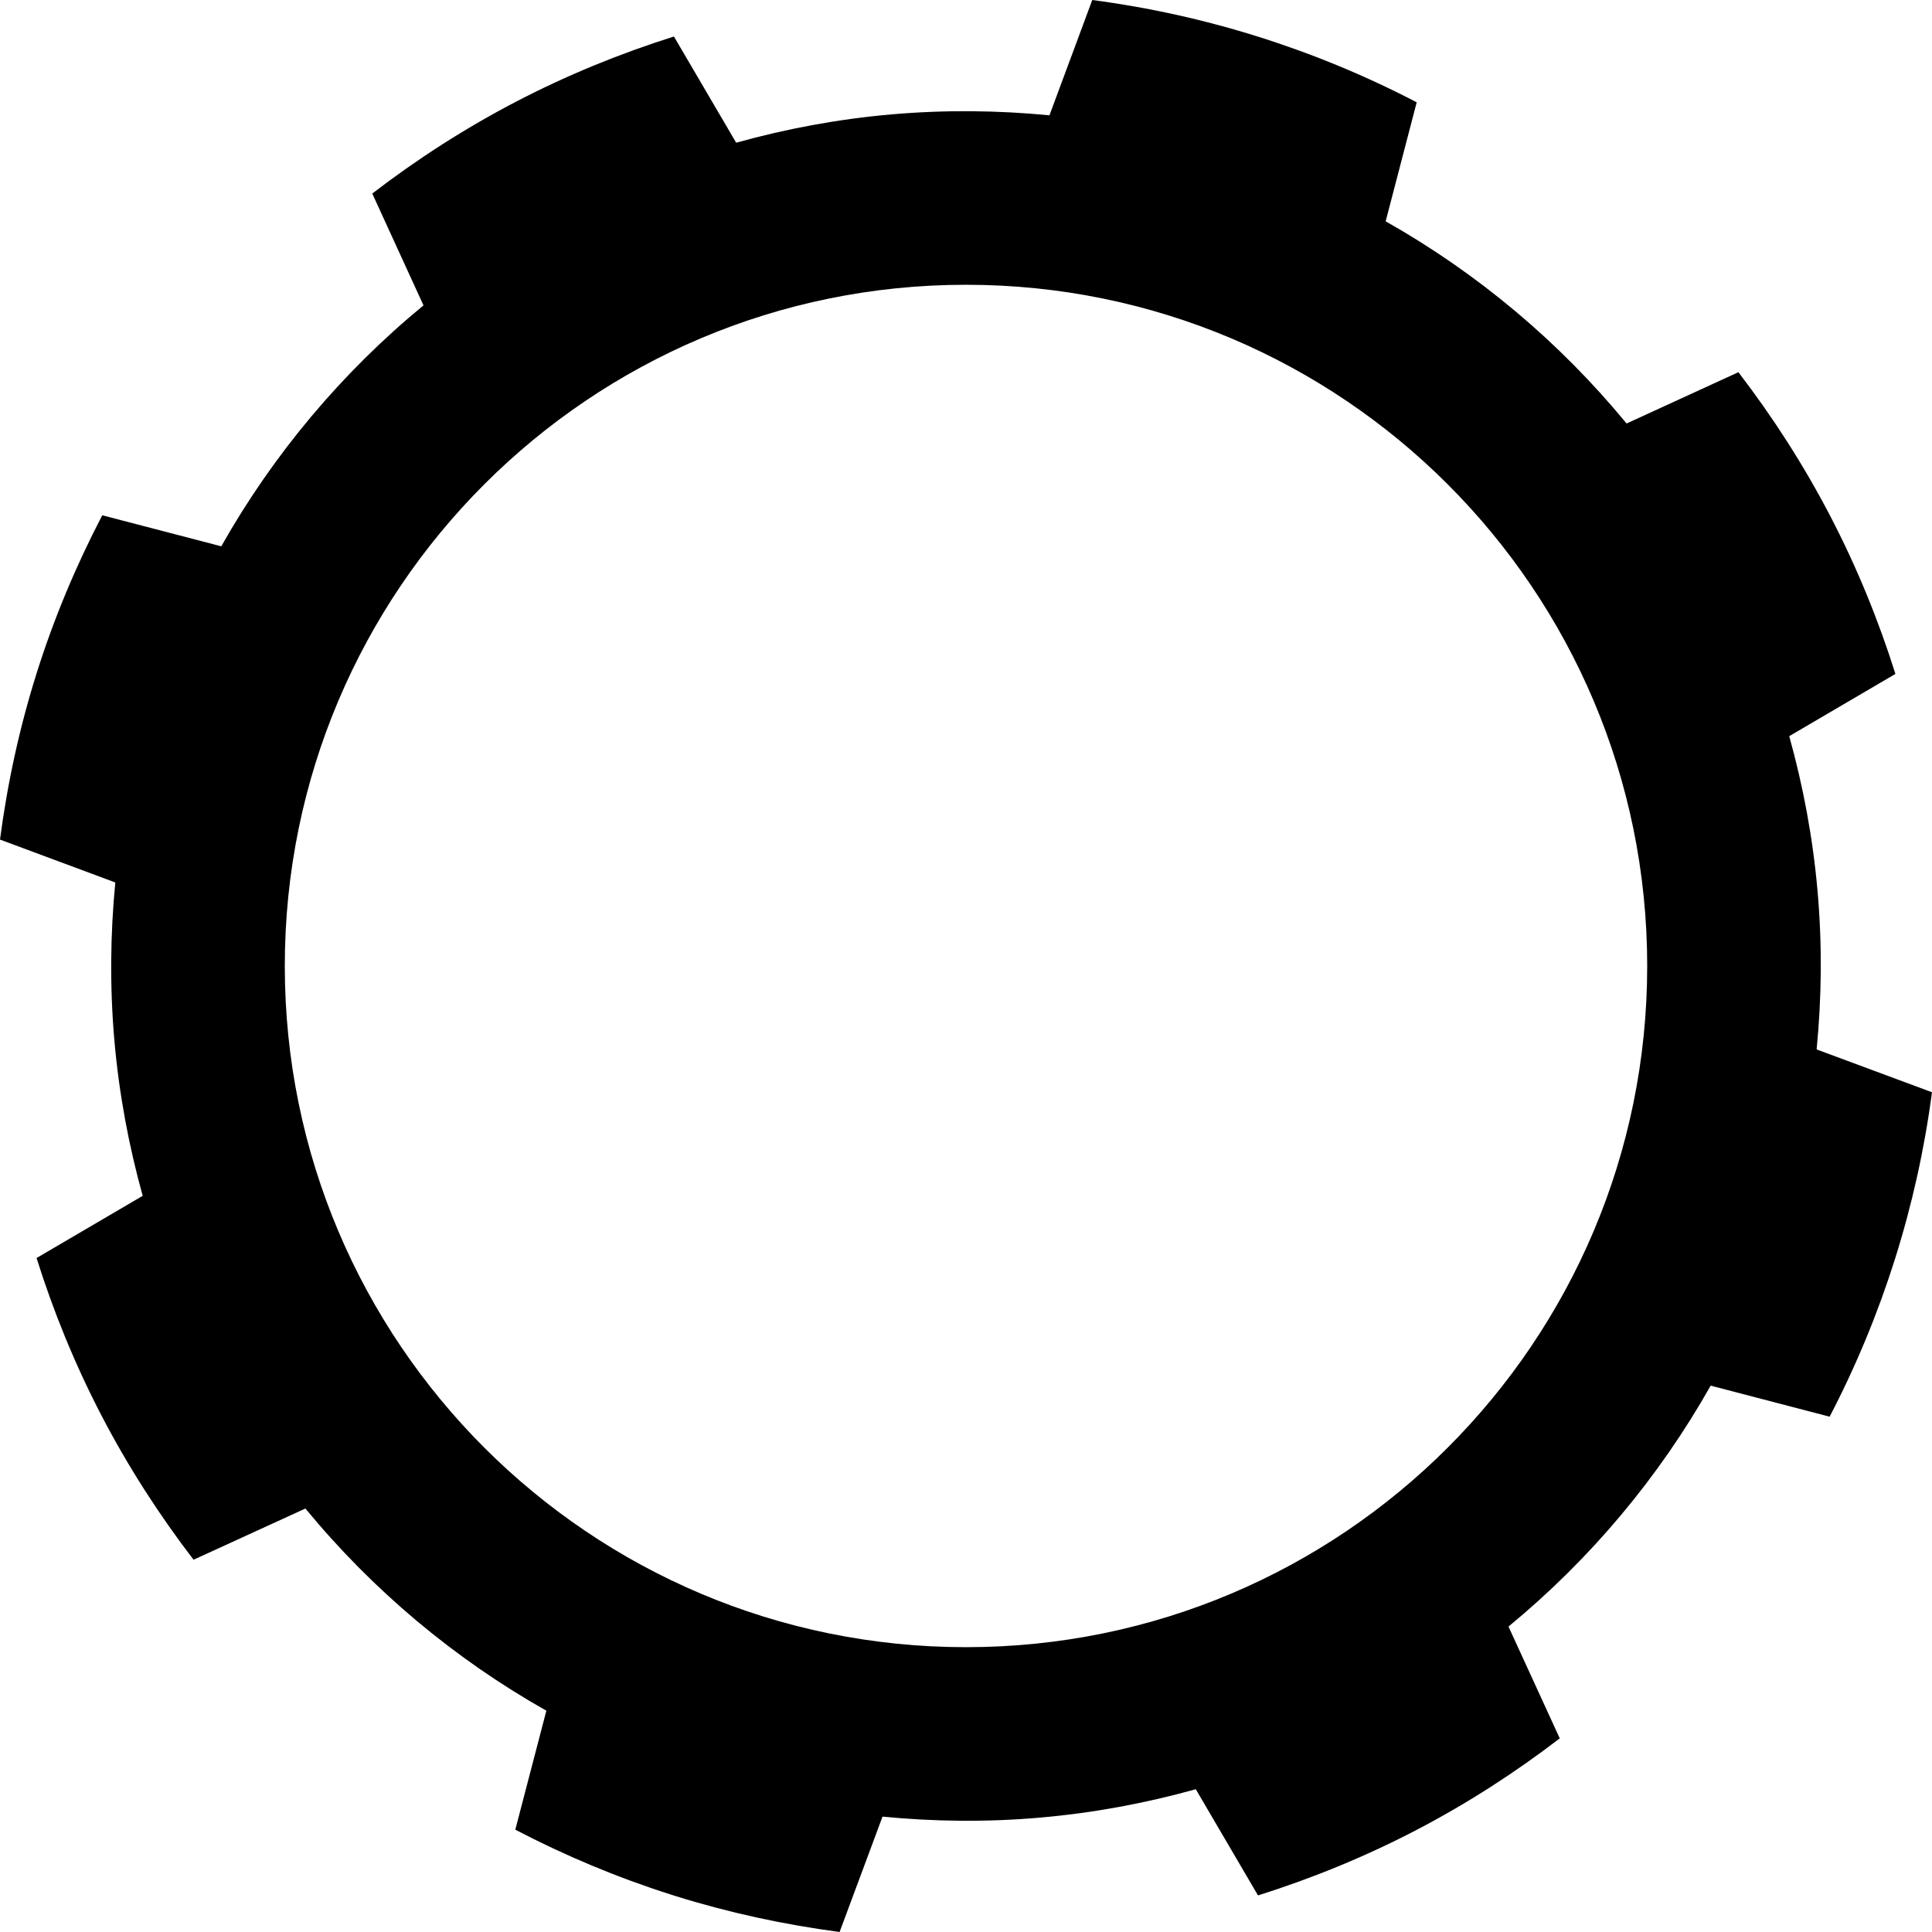 <?xml version="1.0" encoding="utf-8"?>
<!-- Generator: Adobe Illustrator 16.0.0, SVG Export Plug-In . SVG Version: 6.00 Build 0)  -->
<!DOCTYPE svg PUBLIC "-//W3C//DTD SVG 1.1//EN" "http://www.w3.org/Graphics/SVG/1.1/DTD/svg11.dtd">
<svg version="1.1" id="Layer_1" xmlns="http://www.w3.org/2000/svg" xmlns:xlink="http://www.w3.org/1999/xlink" x="0px" y="0px"
	 width="149.082px" height="149.078px" viewBox="0 0 149.082 149.078" enable-background="new 0 0 149.082 149.078"
	 xml:space="preserve">
<path fill-rule="evenodd" clip-rule="evenodd" d="M140.18,80.979c0.387-3.982,0.437-8.053,0.074-12.182
	c-0.36-4.131-1.114-8.133-2.188-11.991l8.193-4.803c-1.302-4.129-2.957-8.203-5.025-12.176c-2.068-3.975-4.456-7.671-7.091-11.106
	l-8.629,3.958c-5.182-6.297-11.489-11.591-18.59-15.601l2.395-9.184C101.503,3.823,93.025,1.149,84.284,0l-3.303,8.898
	c-3.984-0.386-8.054-0.432-12.186-0.072c-4.131,0.361-8.132,1.112-11.989,2.185l-4.802-8.194c-4.127,1.303-8.203,2.957-12.177,5.025
	c-3.973,2.068-7.665,4.456-11.101,7.092l3.953,8.63c-6.298,5.182-11.593,11.492-15.604,18.591l-9.184-2.394
	c-2.027,3.893-3.726,7.944-5.043,12.119l-0.027,0.087C1.506,56.142,0.572,60.433,0,64.786l8.898,3.31
	c-0.387,3.983-0.432,8.058-0.072,12.189c0.361,4.132,1.113,8.132,2.185,11.99l-8.191,4.801c1.301,4.13,2.956,8.204,5.023,12.176
	c2.068,3.973,4.458,7.666,7.092,11.104l8.632-3.952c5.181,6.297,11.492,11.593,18.592,15.602l-2.396,9.181
	c3.85,2.008,7.857,3.688,11.983,4.999l0.358,0.115c4.134,1.291,8.378,2.212,12.684,2.779l3.311-8.901
	c3.983,0.389,8.054,0.437,12.183,0.074c4.132-0.36,8.132-1.114,11.99-2.188l4.801,8.195c4.13-1.304,8.205-2.957,12.178-5.025
	c3.975-2.068,7.668-4.458,11.107-7.095l-3.956-8.627c6.297-5.183,11.593-11.489,15.601-18.59l9.18,2.395
	c4.072-7.816,6.746-16.297,7.898-25.035L140.18,80.979z M74.541,127.104c-29.031,0-52.565-23.533-52.565-52.564
	S45.51,21.974,74.541,21.974c29.031,0,52.565,23.535,52.565,52.565S103.572,127.104,74.541,127.104z"/>
</svg>
